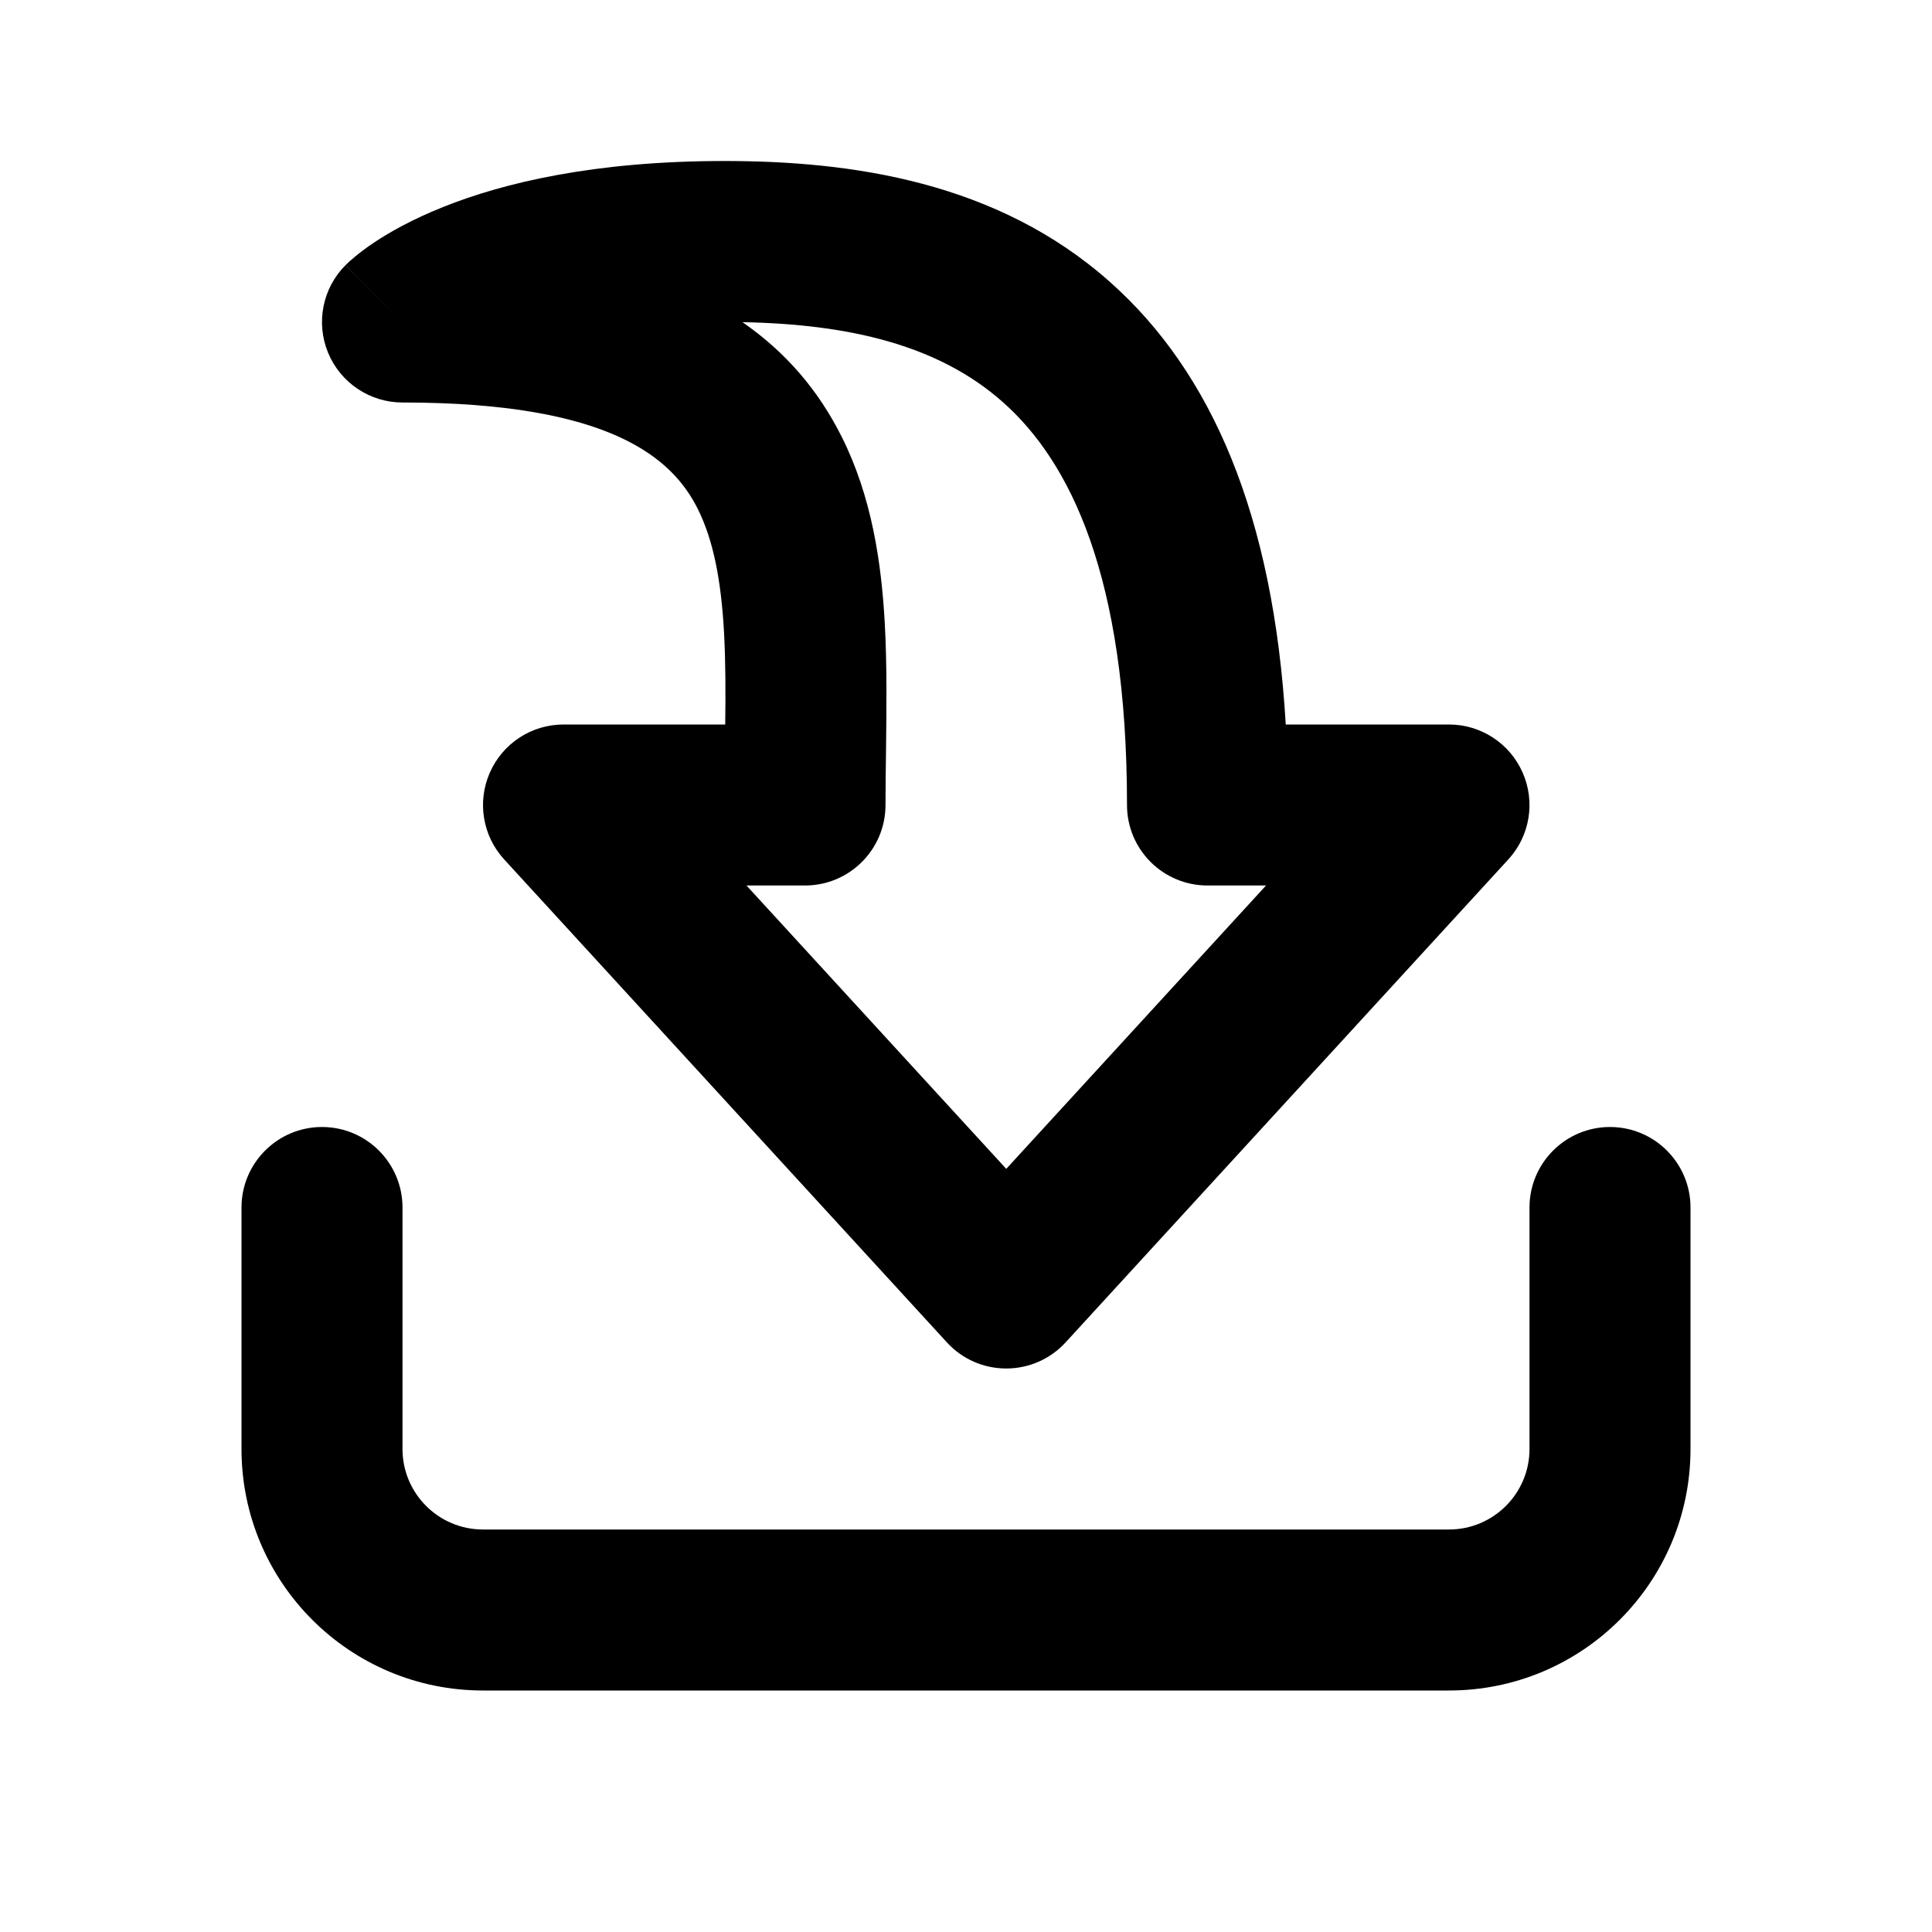 <svg width="24" height="24" viewBox="0 0 24 24" fill="none" xmlns="http://www.w3.org/2000/svg">
<path fill-rule="evenodd" clip-rule="evenodd" d="M4 14C4.552 14 5 14.448 5 15V18C5 18.552 5.448 19 6 19H18C18.552 19 19 18.552 19 18V15C19 14.448 19.448 14 20 14C20.552 14 21 14.448 21 15V18C21 19.657 19.657 21 18 21H6C4.343 21 3 19.657 3 18V15C3 14.448 3.448 14 4 14Z" fill="currentColor"/>
<path fill-rule="evenodd" clip-rule="evenodd" d="M18.915 9.598C19.075 9.961 19.005 10.384 18.737 10.676L13.237 16.676C13.047 16.883 12.78 17 12.5 17C12.219 17 11.952 16.883 11.763 16.676L6.263 10.676C5.995 10.384 5.925 9.961 6.085 9.598C6.244 9.235 6.603 9 7 9H9.009C9.014 8.601 9.014 8.226 8.994 7.853C8.958 7.204 8.86 6.706 8.668 6.322C8.356 5.698 7.595 5 5 5C4.596 5 4.231 4.757 4.076 4.383C3.921 4.009 4.007 3.579 4.293 3.293L5 4C4.293 3.293 4.294 3.292 4.294 3.292L4.295 3.291L4.297 3.289L4.302 3.284L4.313 3.274C4.32 3.267 4.329 3.258 4.339 3.249C4.359 3.231 4.384 3.21 4.413 3.186C4.472 3.137 4.549 3.078 4.648 3.012C4.846 2.88 5.126 2.723 5.503 2.572C6.259 2.269 7.387 2 9 2C10.579 2 12.387 2.256 13.789 3.503C15.056 4.629 15.819 6.403 15.972 9H18C18.397 9 18.756 9.235 18.915 9.598ZM9.223 4.002C9.76 4.373 10.167 4.848 10.457 5.428C10.828 6.169 10.949 6.984 10.991 7.742C11.02 8.263 11.012 8.829 11.006 9.36C11.003 9.581 11 9.797 11 10C11 10.553 10.552 11 10 11H9.273L12.5 14.52L15.727 11H15C14.448 11 14 10.553 14 10C14 7.149 13.288 5.733 12.461 4.998C11.658 4.284 10.546 4.027 9.223 4.002Z" fill="currentColor"/>
</svg>